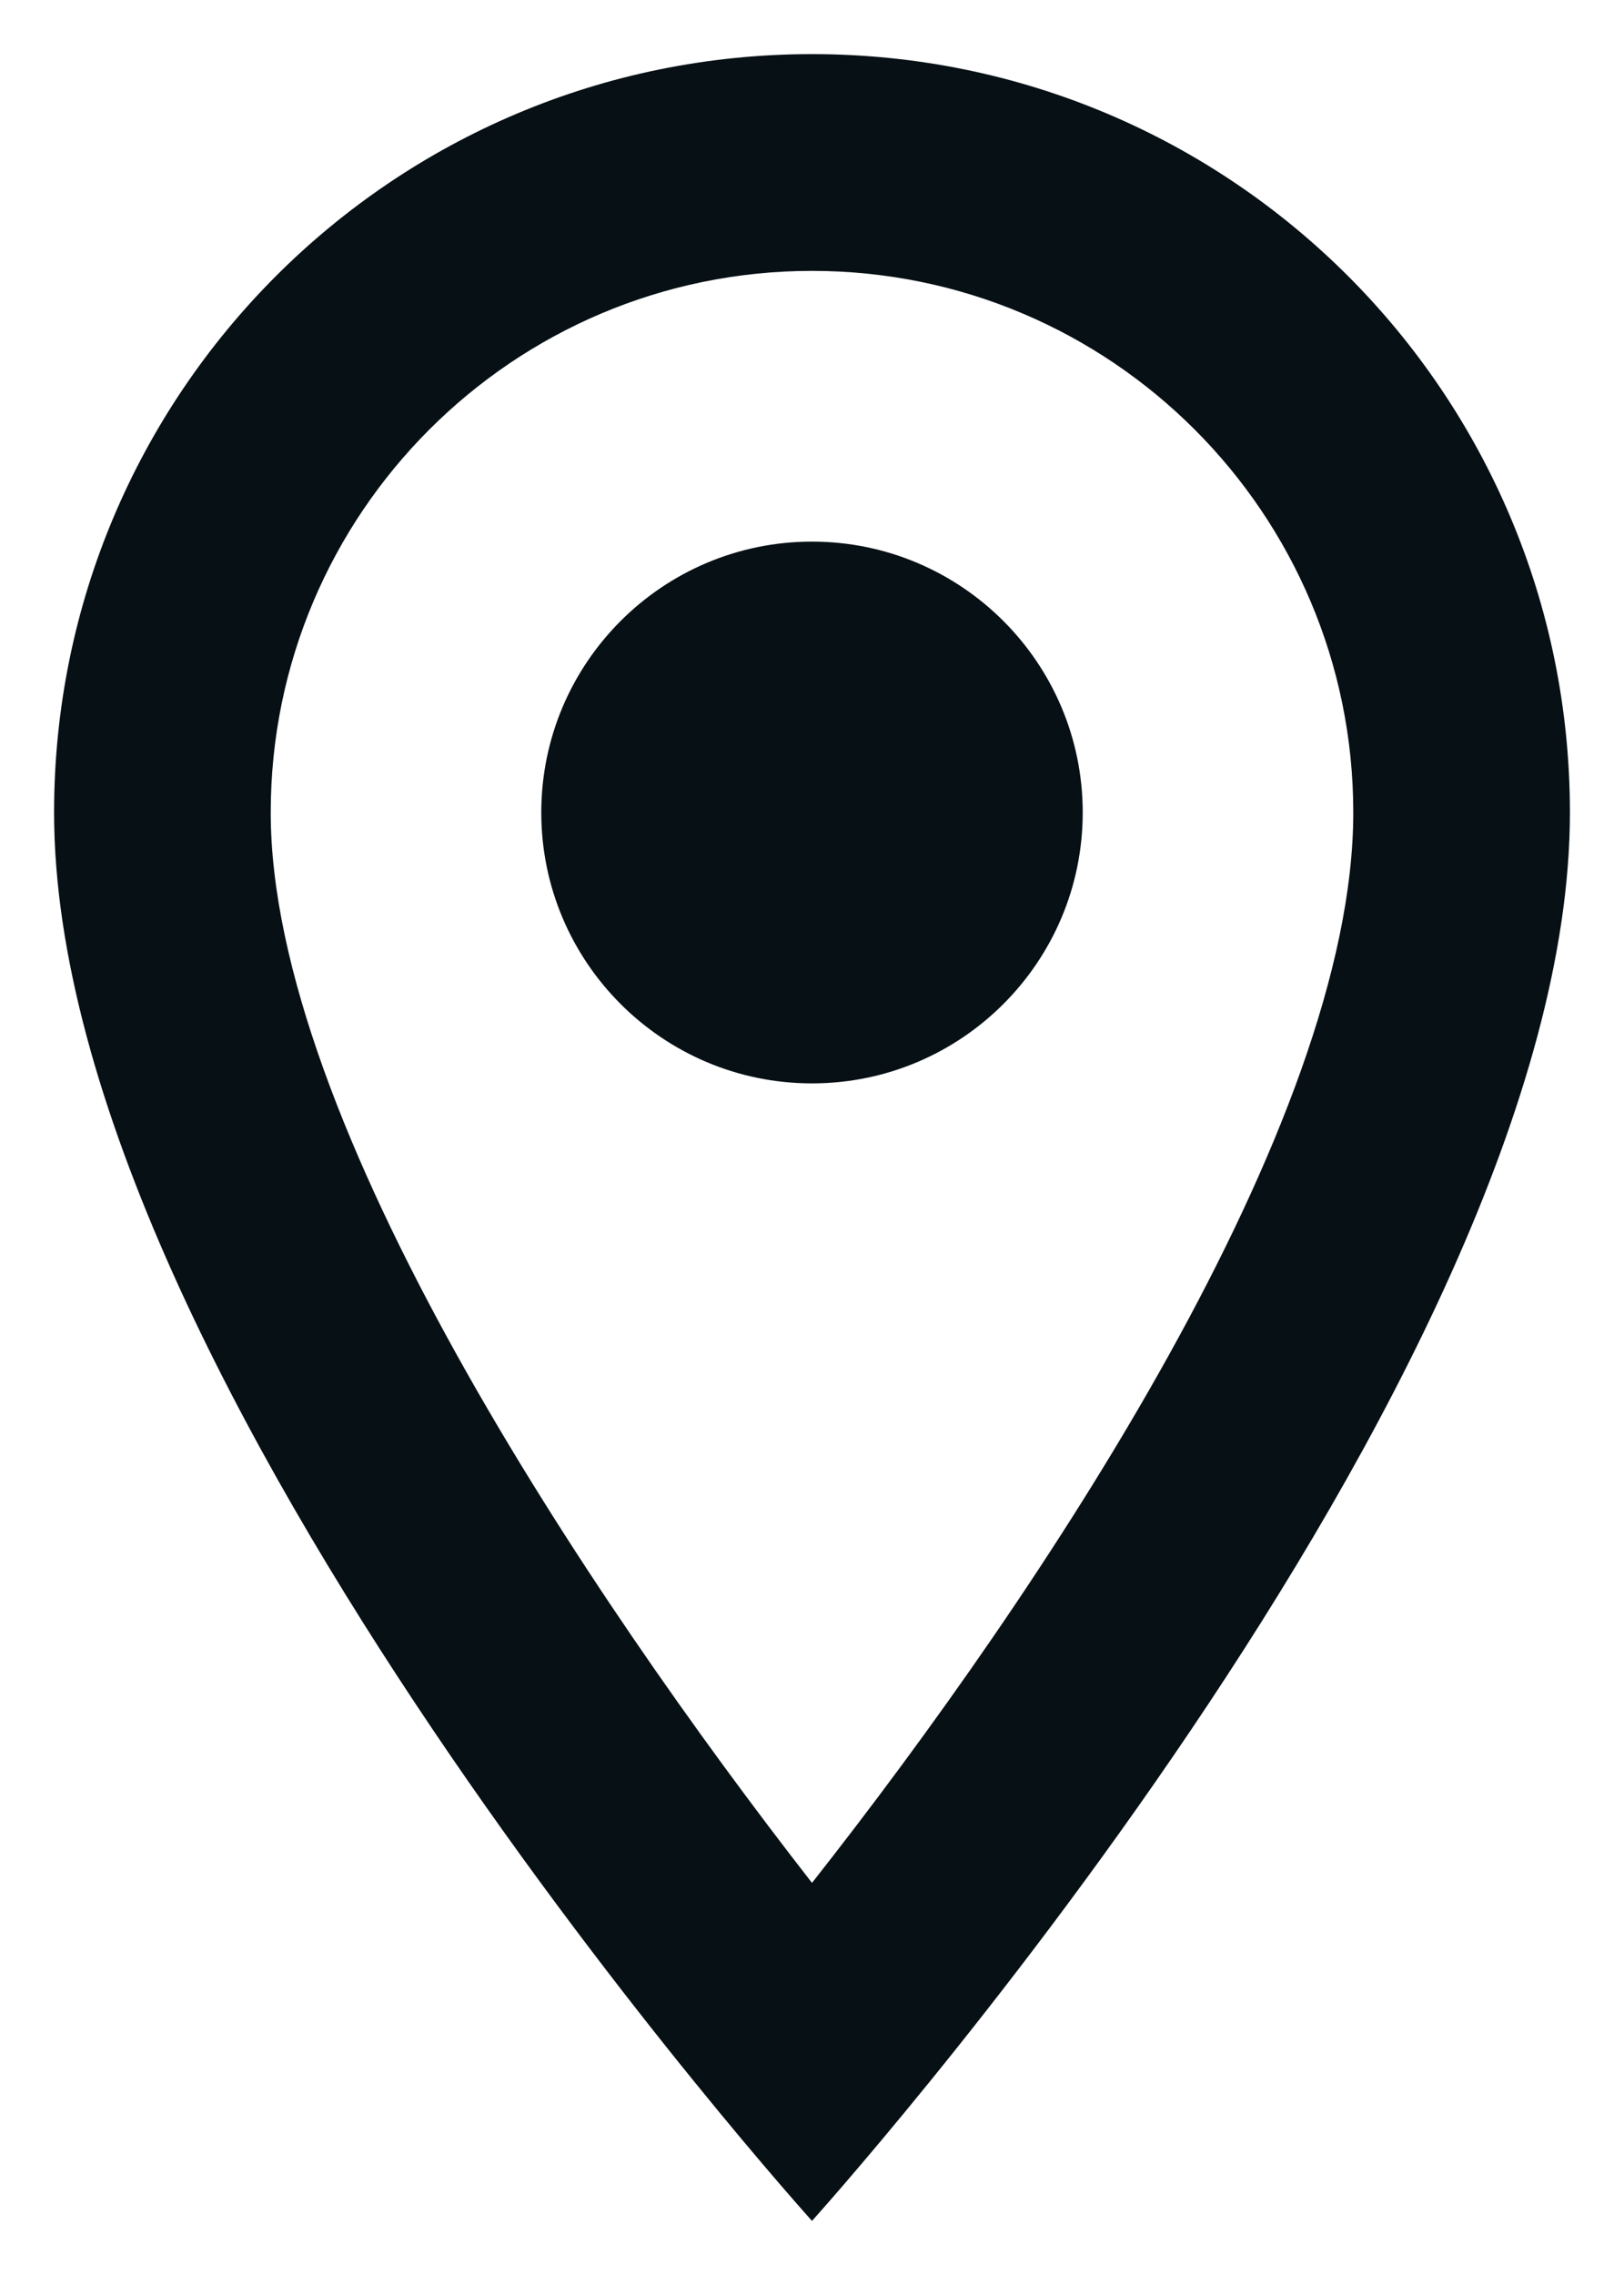 <svg width="10" height="14" viewBox="0 0 10 14" fill="none" xmlns="http://www.w3.org/2000/svg">
<path d="M5 0.333C2.42 0.333 0.333 2.42 0.333 5C0.333 8.5 5 13.667 5 13.667C5 13.667 9.667 8.5 9.667 5C9.667 2.42 7.58 0.333 5 0.333ZM1.667 5C1.667 3.16 3.16 1.667 5 1.667C6.84 1.667 8.333 3.16 8.333 5C8.333 6.92 6.413 9.793 5 11.587C3.613 9.807 1.667 6.9 1.667 5Z" fill="#071015"/>
<path d="M5 6.667C5.92 6.667 6.667 5.92 6.667 5C6.667 4.08 5.92 3.333 5 3.333C4.08 3.333 3.333 4.08 3.333 5C3.333 5.92 4.08 6.667 5 6.667Z" fill="#071015"/>
</svg>
